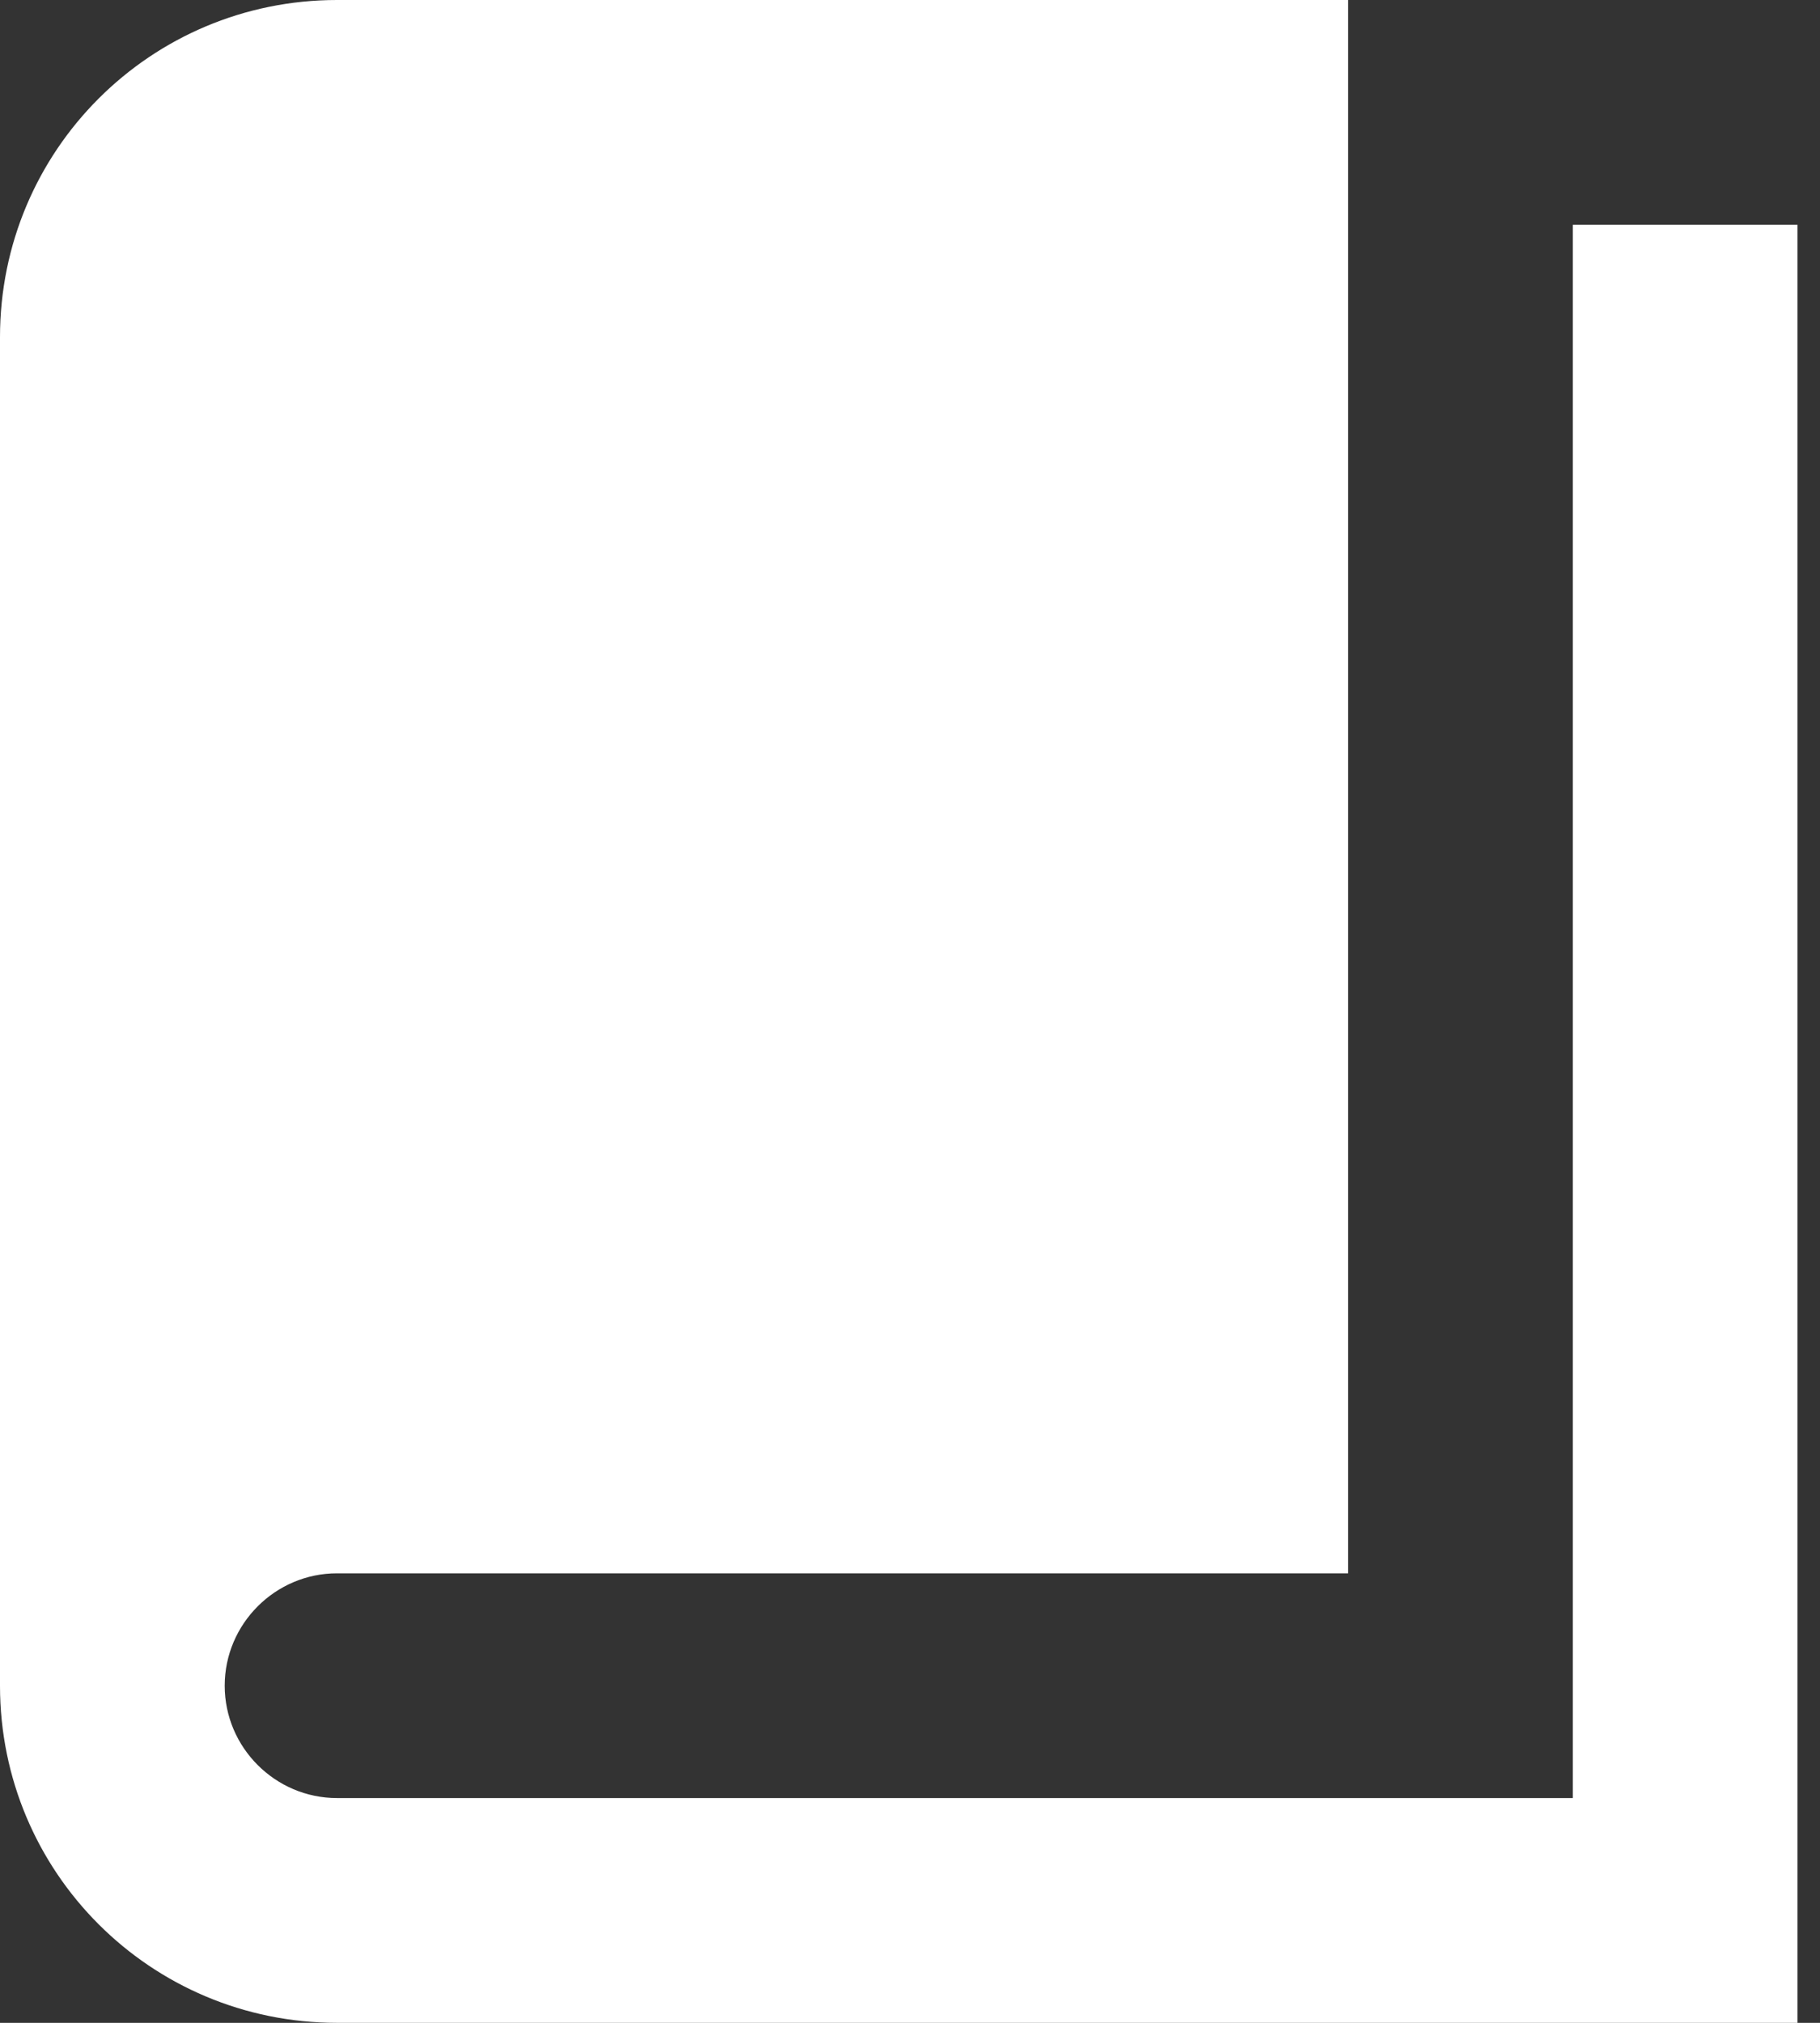 <svg width="45" height="50" viewBox="0 0 45 50" fill="none" xmlns="http://www.w3.org/2000/svg">
<rect x="0" y="0" width="45" height="50" fill="#333333" stroke="none"/>
<path d="M38.889 5.556H44.444V50H8.333C3.722 50 0 46.278 0 41.667V8.333C0 3.722 3.722 0 8.333 0H33.333V38.889H8.333C6.806 38.889 5.556 40.139 5.556 41.667C5.556 43.194 6.806 44.444 8.333 44.444H38.889V5.556Z" fill="white"/>
</svg>
